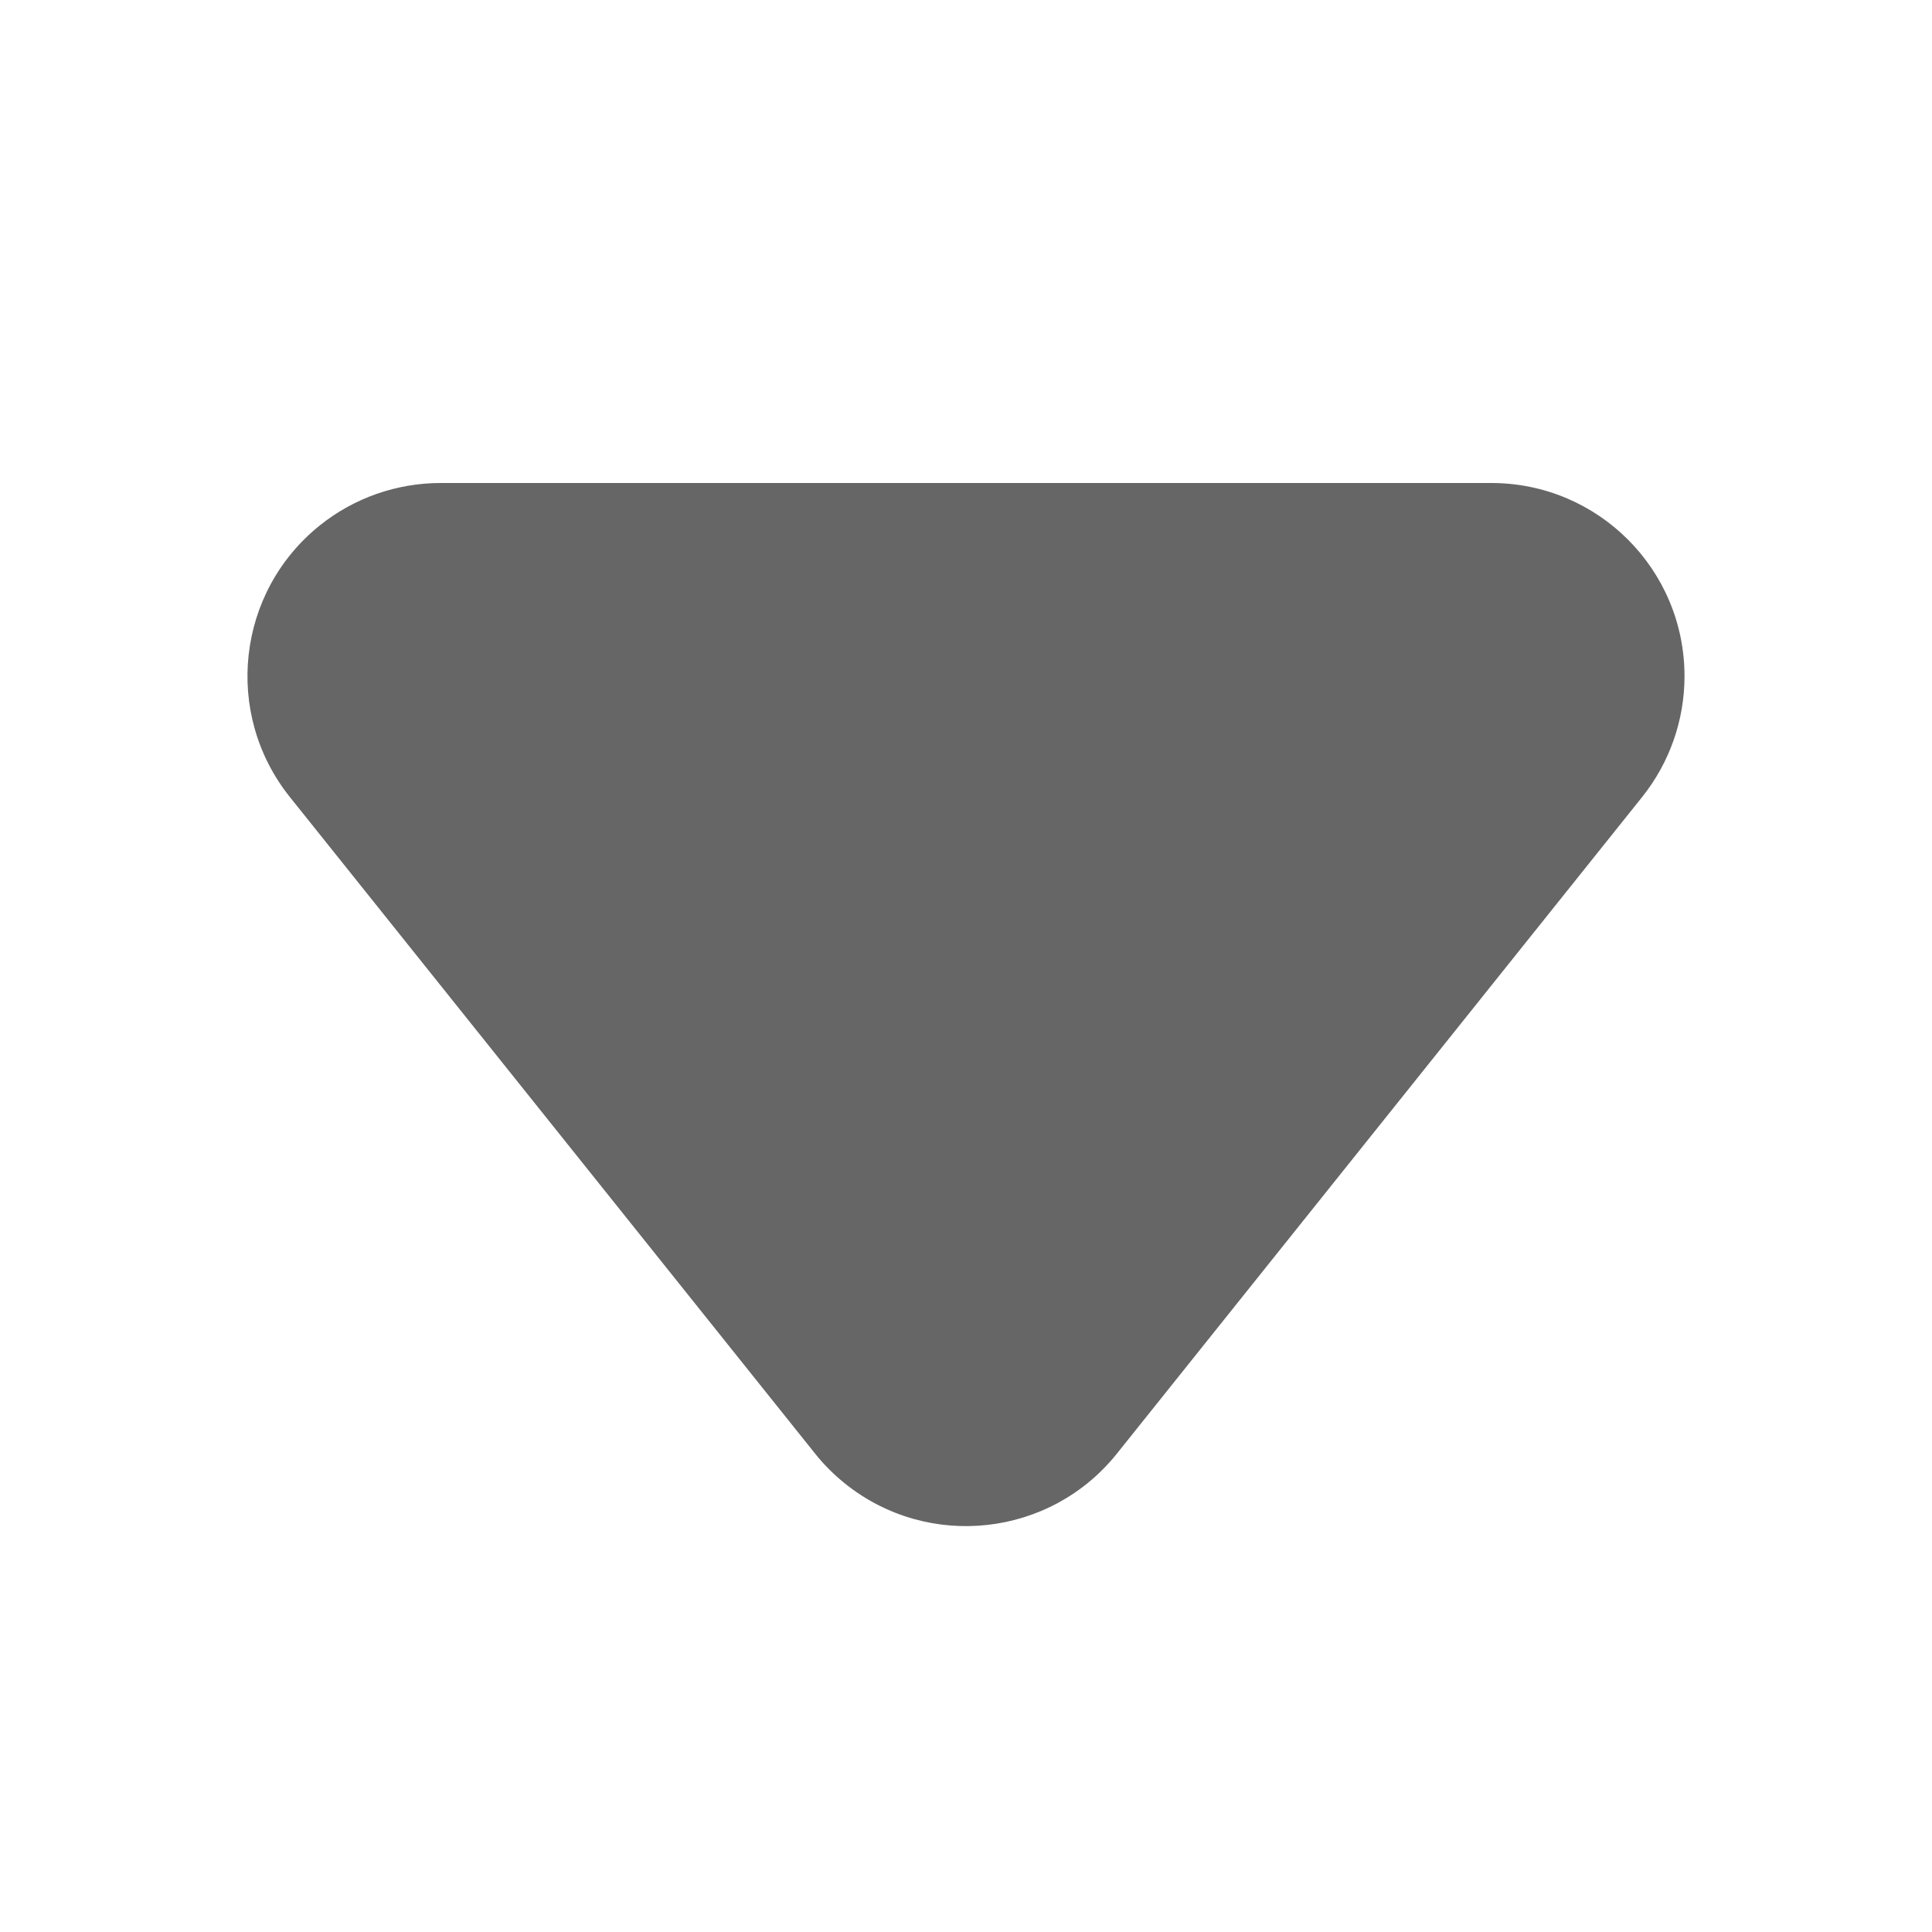 <?xml version="1.0" encoding="UTF-8"?>
<svg width="10px" height="10px" viewBox="0 0 10 10" version="1.1" xmlns="http://www.w3.org/2000/svg" xmlns:xlink="http://www.w3.org/1999/xlink">
    <title>编组 3</title>
    <g id="H5定稿" stroke="none" stroke-width="1" fill="none" fill-rule="evenodd">
        <g id="工资条" transform="translate(-335, -439)">
            <g id="筛选项" transform="translate(15, 420)">
                <g id="编组-3" transform="translate(320, 19)">
                    <rect id="矩形" x="0" y="0" width="10" height="10"></rect>
                    <path d="M5.781,3.476 L8.5,6.875 C8.845,7.307 8.775,7.936 8.344,8.281 C8.167,8.423 7.946,8.5 7.719,8.5 L2.281,8.5 C1.728,8.5 1.281,8.052 1.281,7.5 C1.281,7.273 1.358,7.053 1.5,6.875 L4.219,3.476 C4.564,3.045 5.193,2.975 5.625,3.32 C5.682,3.366 5.735,3.418 5.781,3.476 Z" id="三角形" fill="#666666" transform="translate(5, 5.5) rotate(-180) translate(-5, -5.5) "></path>
                </g>
            </g>
        </g>
    </g>
</svg>